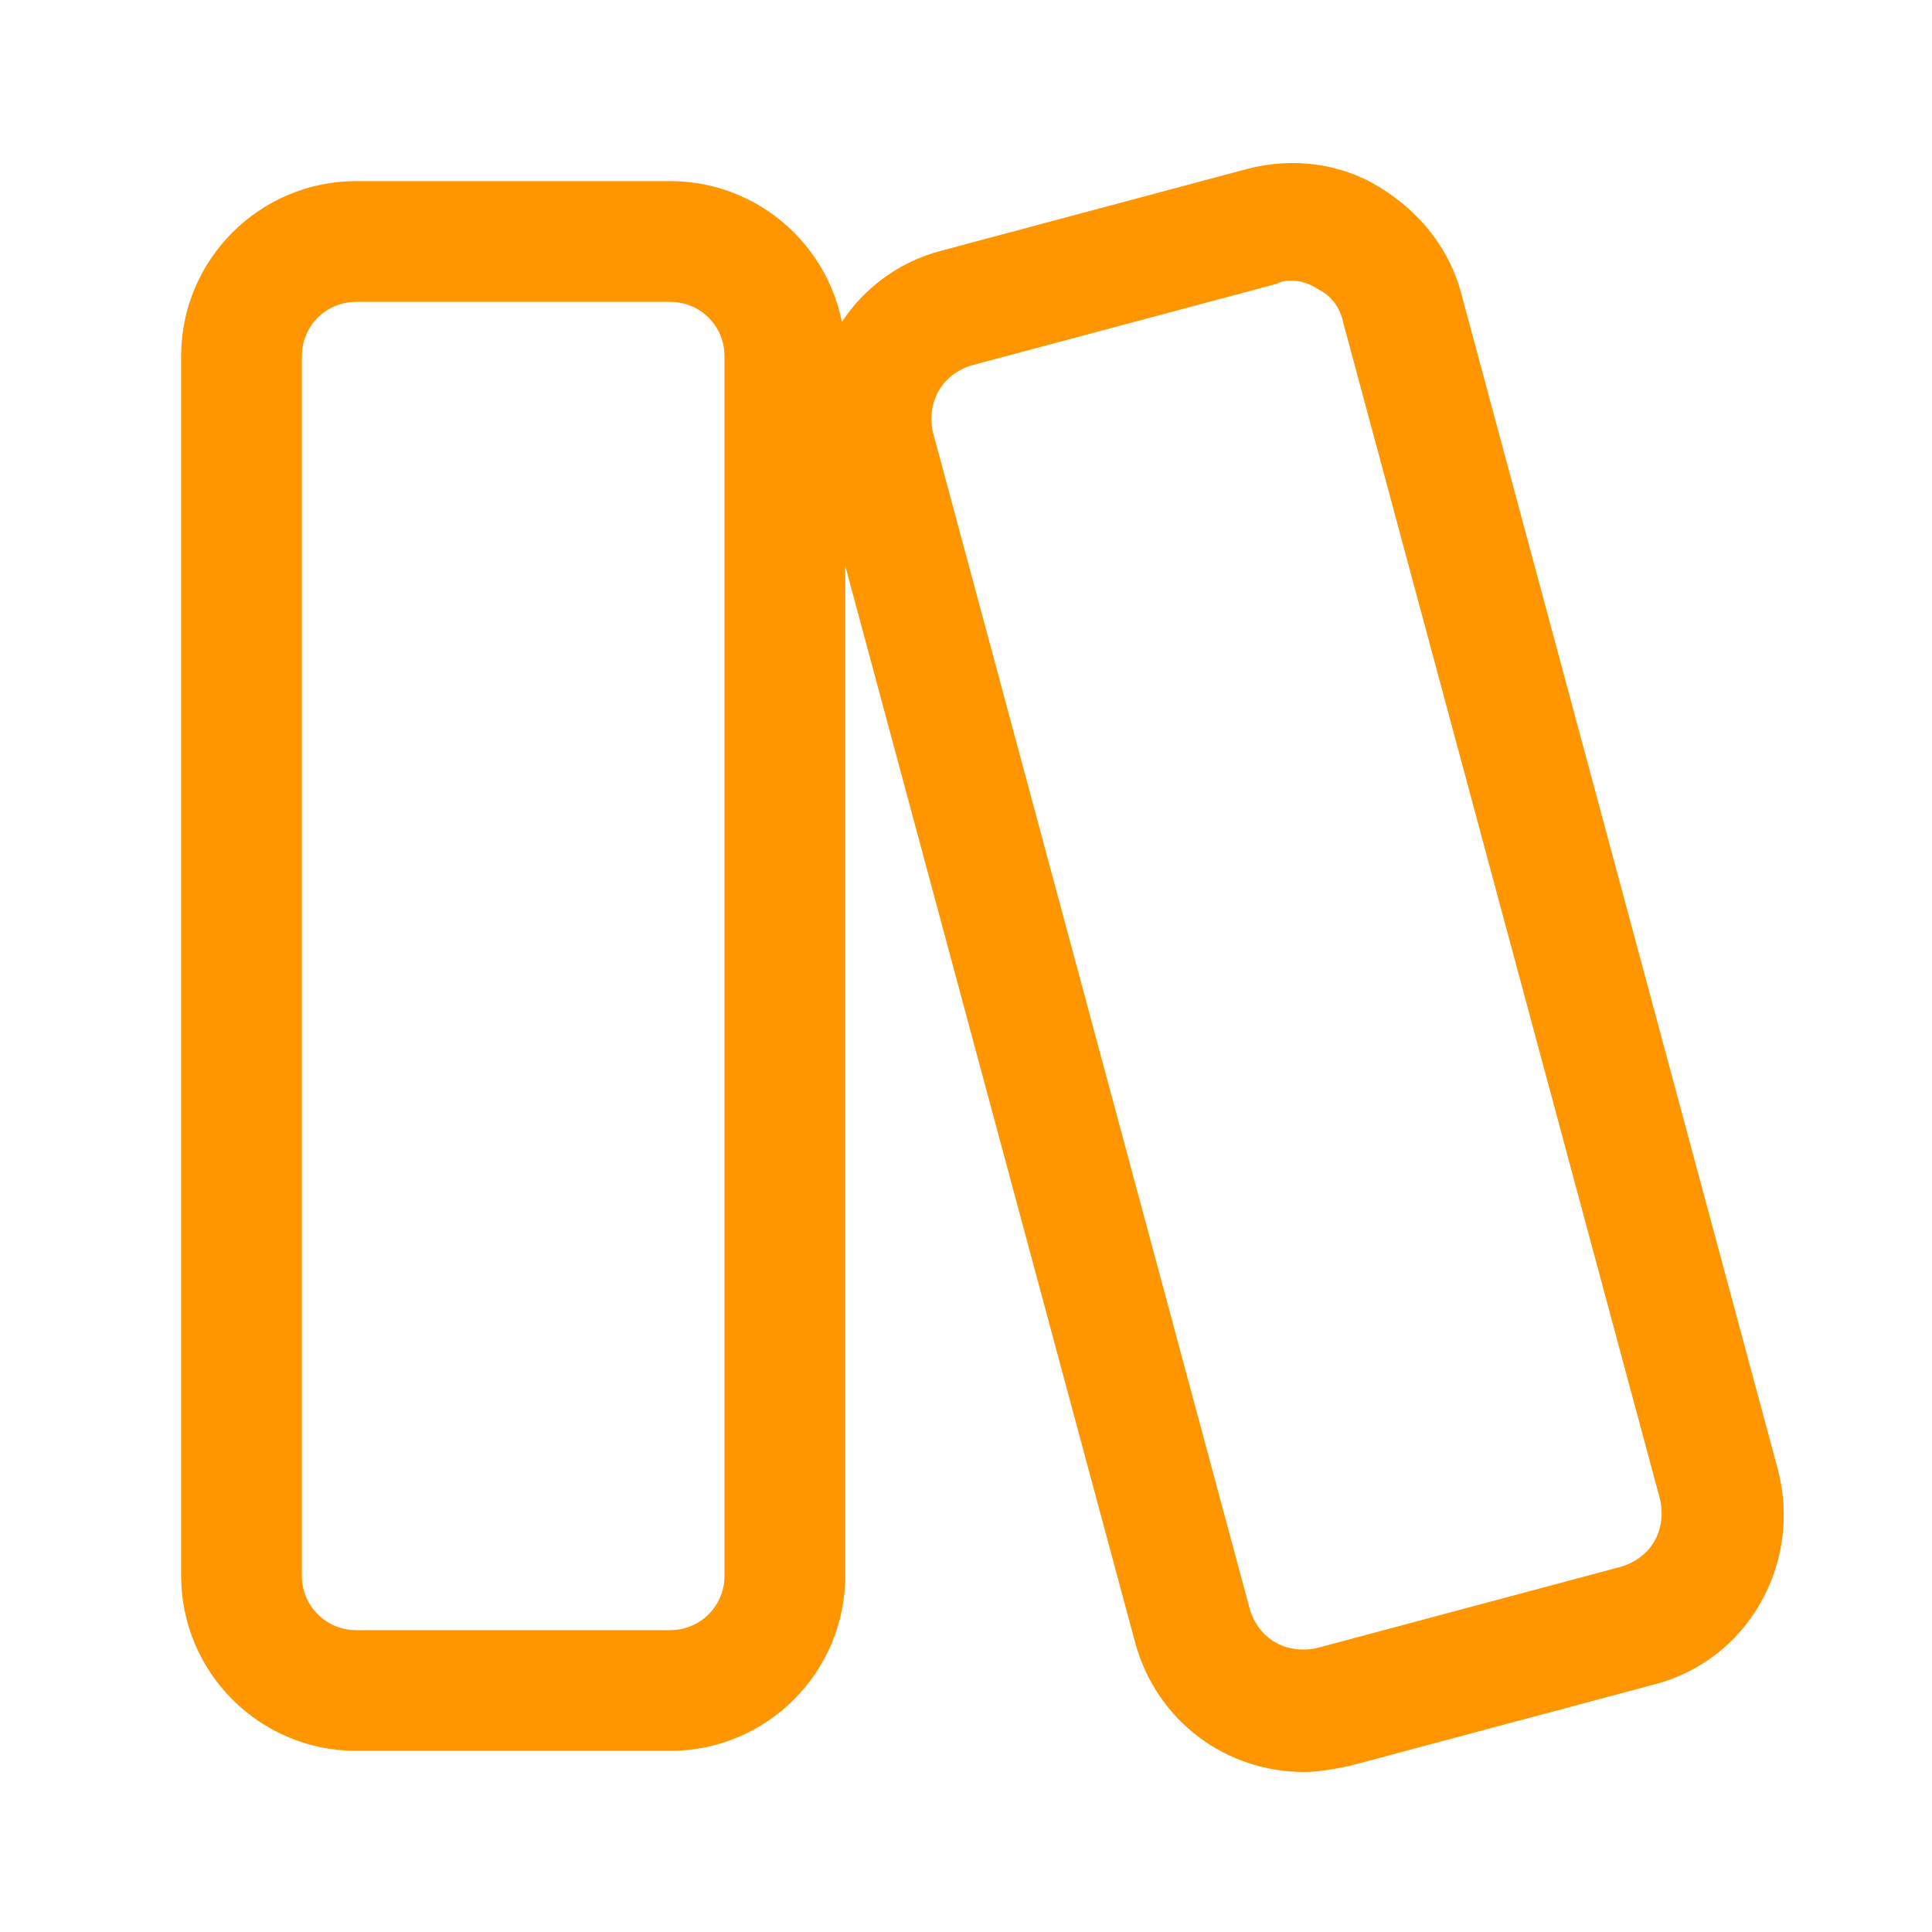 <?xml version="1.0" standalone="no"?><!DOCTYPE svg PUBLIC "-//W3C//DTD SVG 1.1//EN" "http://www.w3.org/Graphics/SVG/1.1/DTD/svg11.dtd"><svg t="1531807401777" class="icon" style="" viewBox="0 0 1024 1024" version="1.1" xmlns="http://www.w3.org/2000/svg" p-id="5795" xmlns:xlink="http://www.w3.org/1999/xlink" width="64" height="64"><defs><style type="text/css"></style></defs><path d="M355.2 928H188.8c-51.2 0-92.8-41.6-92.8-92.8V188.8c0-51.2 41.6-92.8 92.8-92.8h166.4c51.2 0 92.8 41.6 92.8 92.8v646.4c0 51.2-41.6 92.8-92.8 92.8zM188.8 160c-16 0-28.8 12.8-28.8 28.8v646.4c0 16 12.8 28.8 28.8 28.8h166.4c16 0 28.8-12.8 28.8-28.8V188.8c0-16-12.8-28.8-28.8-28.8H188.8z m502.4 779.2c-41.6 0-78.4-27.2-89.6-68.8l-168-624c-12.8-49.6 16-100.8 65.6-113.6l161.6-43.2c24-6.4 49.6-3.2 70.4 9.6 20.8 12.8 36.8 32 43.2 56l168 624c12.8 49.6-16 100.8-65.6 113.6L715.2 936c-8 1.6-16 3.2-24 3.2z m-6.4-790.4c-3.2 0-4.8 0-8 1.6l-161.6 43.2c-16 4.8-24 19.2-20.8 35.2l168 624c4.8 16 19.2 24 35.2 20.8l161.6-43.2c16-4.8 24-19.2 20.8-35.2l-168-624c-1.6-8-6.4-14.4-12.8-17.6-4.8-3.2-9.6-4.8-14.4-4.8z" p-id="5796" fill="#ff9600"></path></svg>
